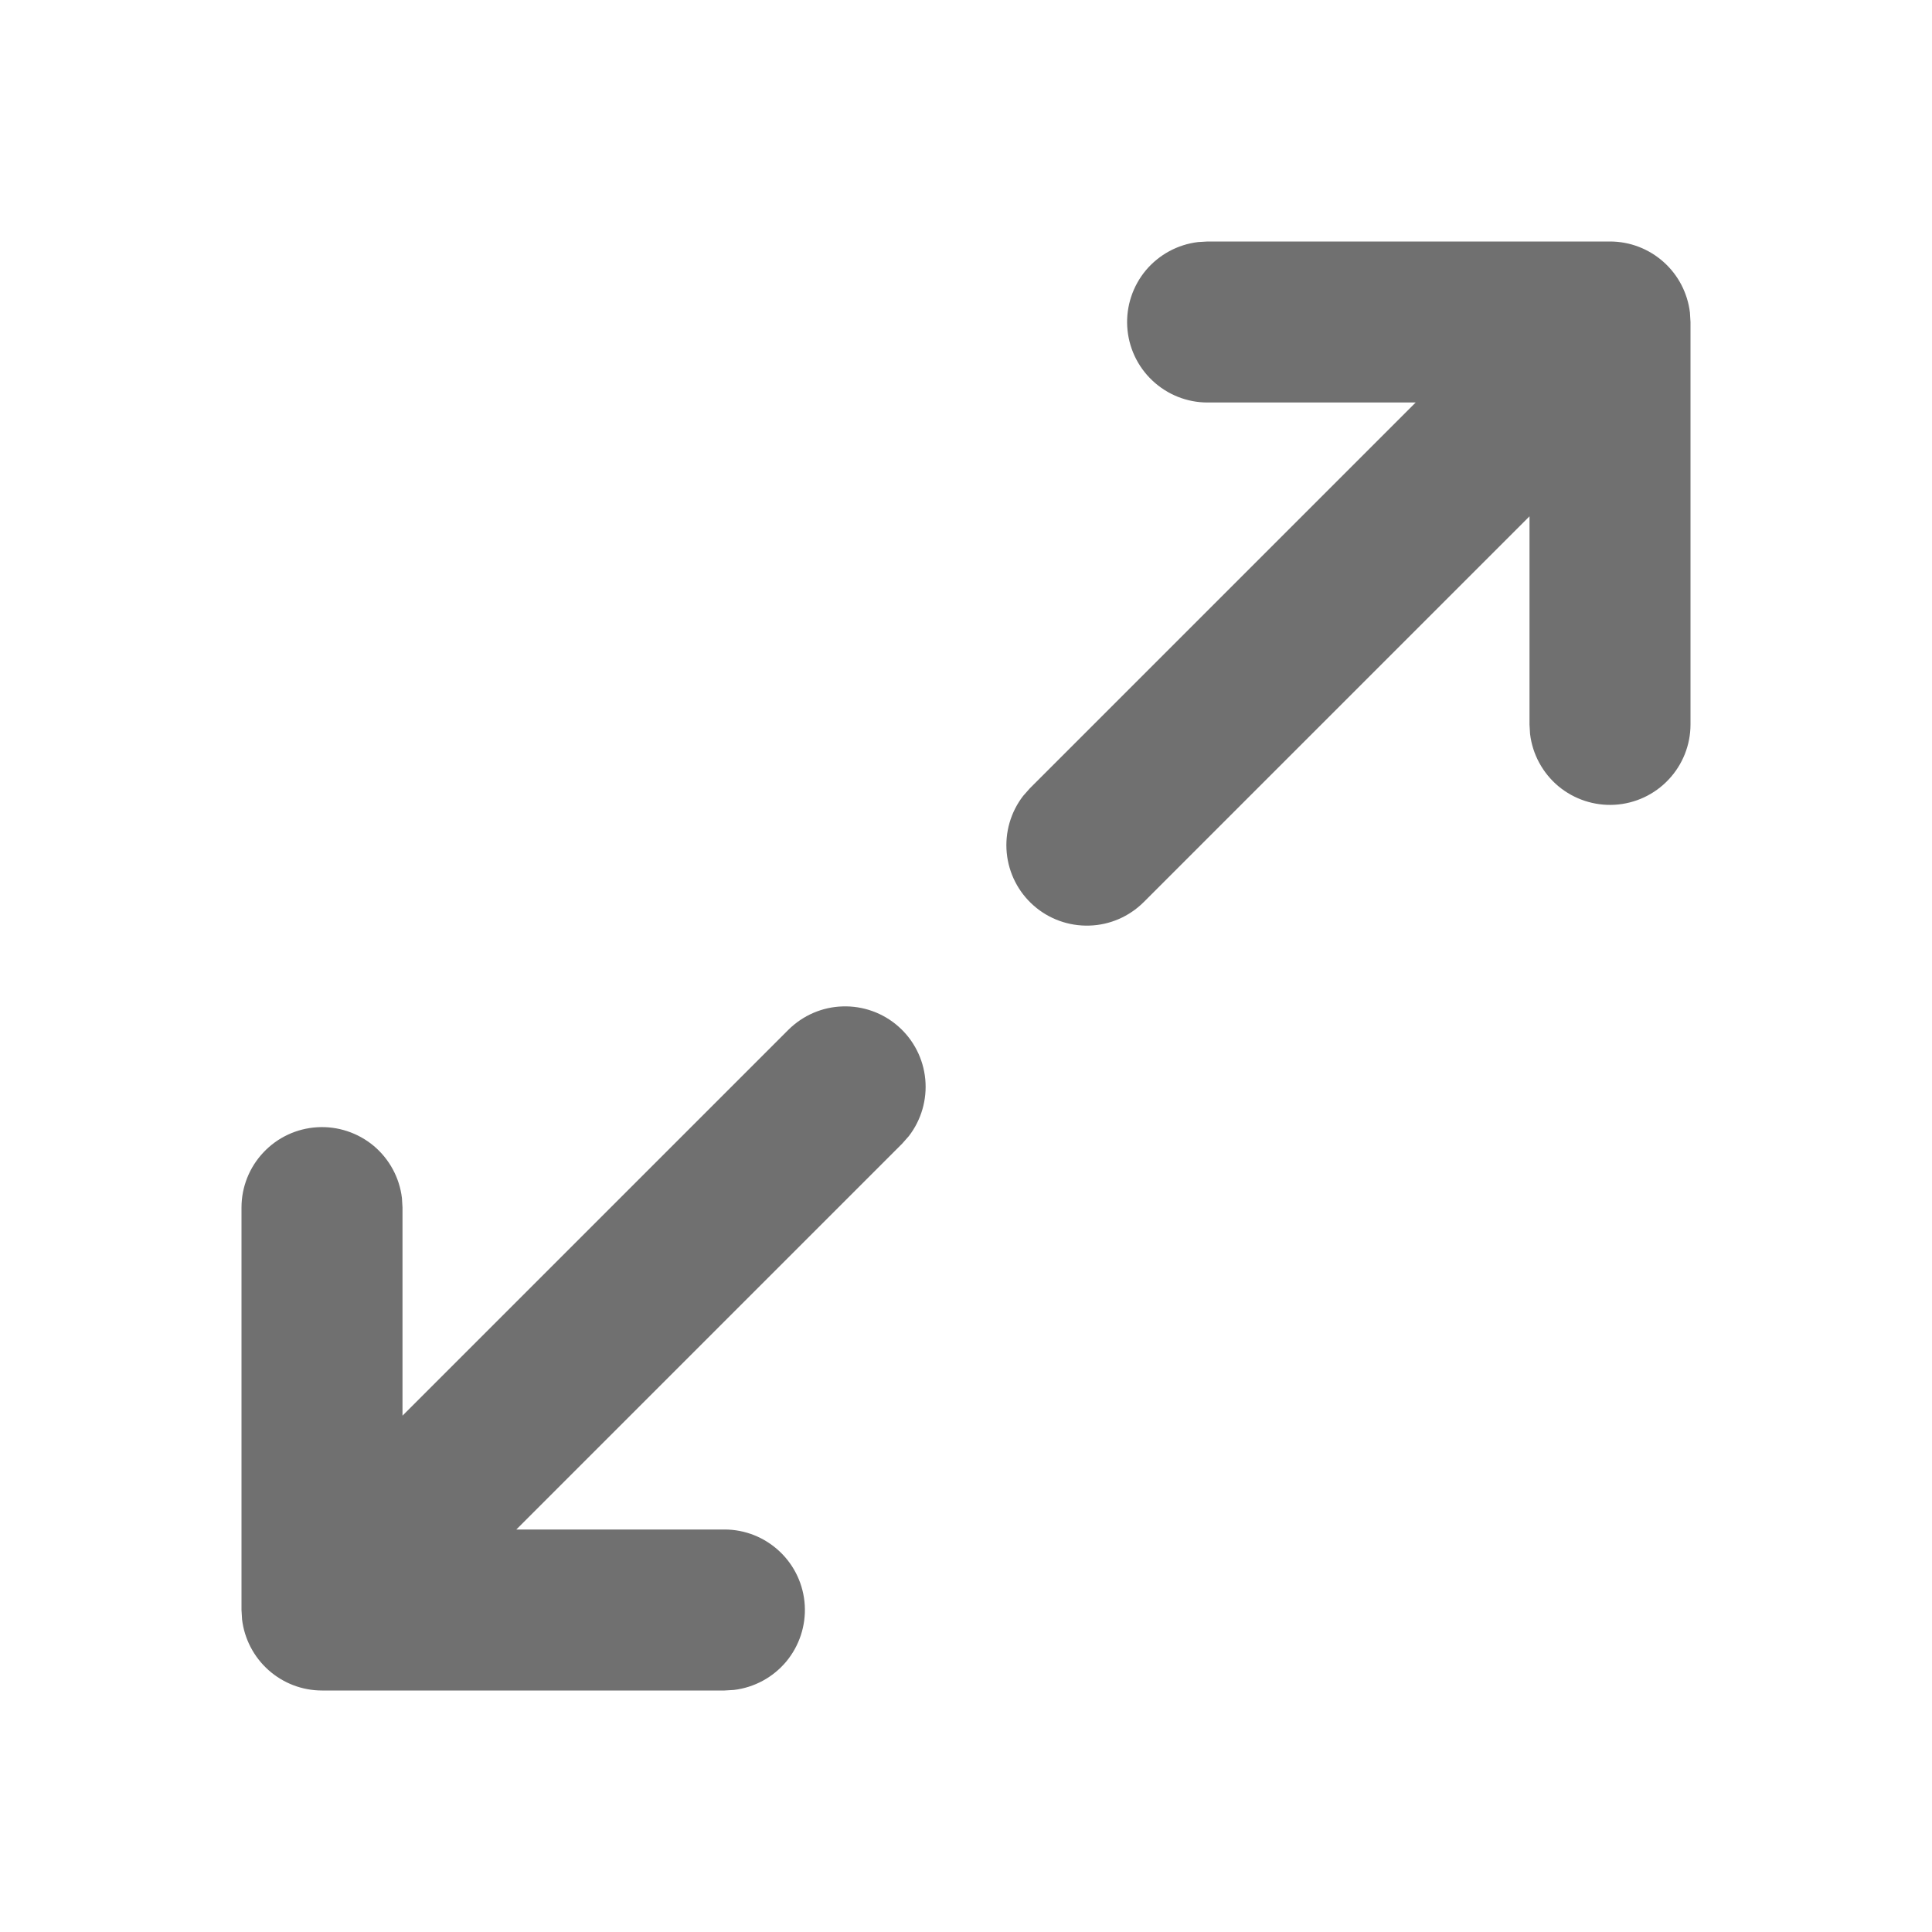 <svg width="24" height="24" viewBox="0 0 24 24" fill="none" xmlns="http://www.w3.org/2000/svg">
<path d="M9.793 12.793C9.973 12.614 10.214 12.509 10.468 12.502C10.722 12.494 10.97 12.583 11.16 12.751C11.351 12.919 11.47 13.154 11.494 13.406C11.518 13.659 11.445 13.912 11.29 14.113L11.207 14.207L6.414 19H9C9.255 19 9.5 19.098 9.685 19.273C9.871 19.448 9.982 19.687 9.997 19.941C10.012 20.196 9.929 20.446 9.766 20.642C9.602 20.837 9.37 20.963 9.117 20.993L9 21H4C3.755 21 3.519 20.91 3.336 20.747C3.153 20.584 3.036 20.36 3.007 20.117L3 20V15C3 14.745 3.098 14.5 3.273 14.315C3.448 14.129 3.687 14.018 3.941 14.003C4.196 13.988 4.446 14.071 4.642 14.234C4.837 14.398 4.963 14.63 4.993 14.883L5 15V17.586L9.793 12.793ZM20 3C20.245 3 20.481 3.09 20.664 3.253C20.847 3.415 20.964 3.64 20.993 3.883L21 4V9C21 9.255 20.902 9.5 20.727 9.685C20.552 9.871 20.313 9.982 20.059 9.997C19.804 10.012 19.554 9.929 19.358 9.766C19.163 9.602 19.037 9.37 19.007 9.117L19 9V6.414L14.207 11.207C14.027 11.386 13.786 11.491 13.532 11.498C13.278 11.506 13.03 11.417 12.84 11.249C12.649 11.081 12.53 10.846 12.506 10.594C12.482 10.341 12.555 10.088 12.71 9.887L12.793 9.793L17.586 5H15C14.745 5 14.5 4.902 14.315 4.727C14.129 4.552 14.018 4.313 14.003 4.059C13.988 3.804 14.071 3.554 14.234 3.358C14.398 3.163 14.63 3.037 14.883 3.007L15 3H20Z" fill="#707070"/>
</svg>
